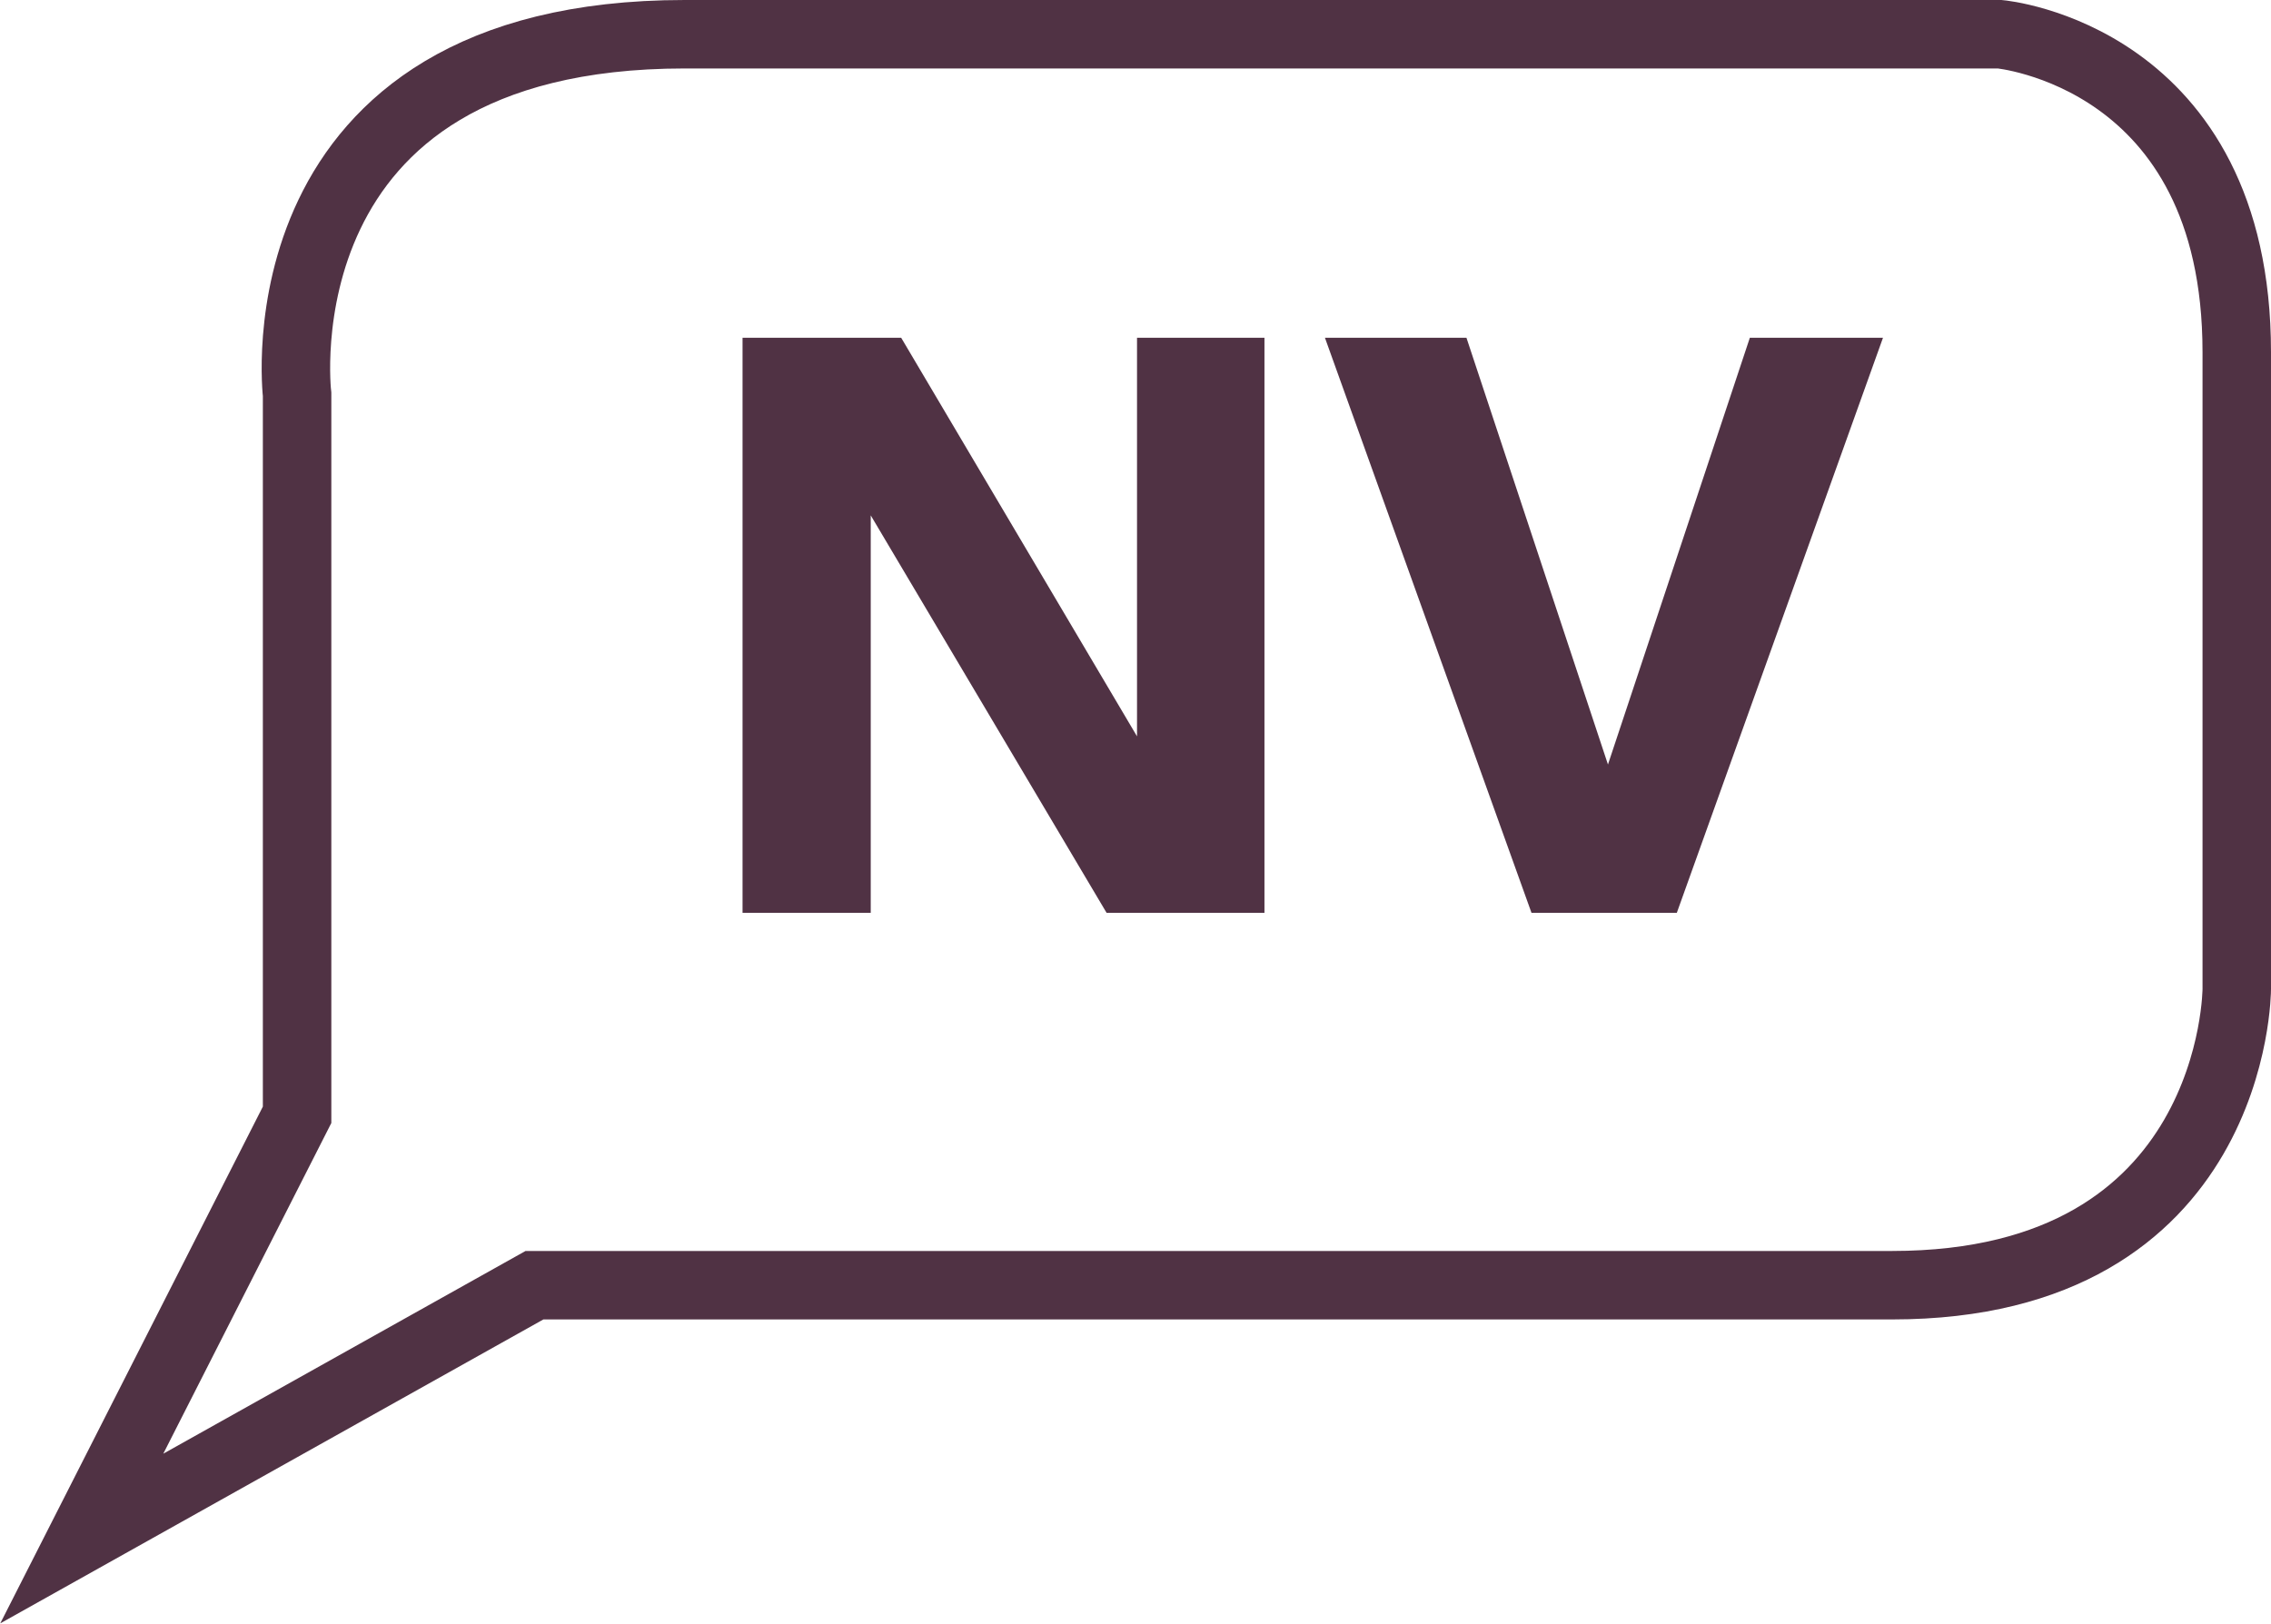 <svg xmlns="http://www.w3.org/2000/svg" viewBox="0 0 59.7 42.69"><defs><style>.cls-1{fill:none;stroke:#503244;stroke-width:1.8px;}.cls-2{fill:#503244;}</style></defs><g id="Layer_2" data-name="Layer 2"><g id="Layer_1-2" data-name="Layer 1"><path class="cls-1" d="M2.15,40.45,7.81,29.31V10.37S6.68.9,18,.9H52.57s6.23.56,6.23,8.36V26s0,7.79-9.06,7.79H14.05Z"/><path class="cls-2" d="M22.89,13.55V24H19.52V8.88h4.17l6.2,10.48V8.88h3.35V24H29.09Z"/><path class="cls-2" d="M44.08,24H40.26L34.83,8.88h3.72L42.27,20.1,46,8.88H49.5Z"/></g></g></svg>